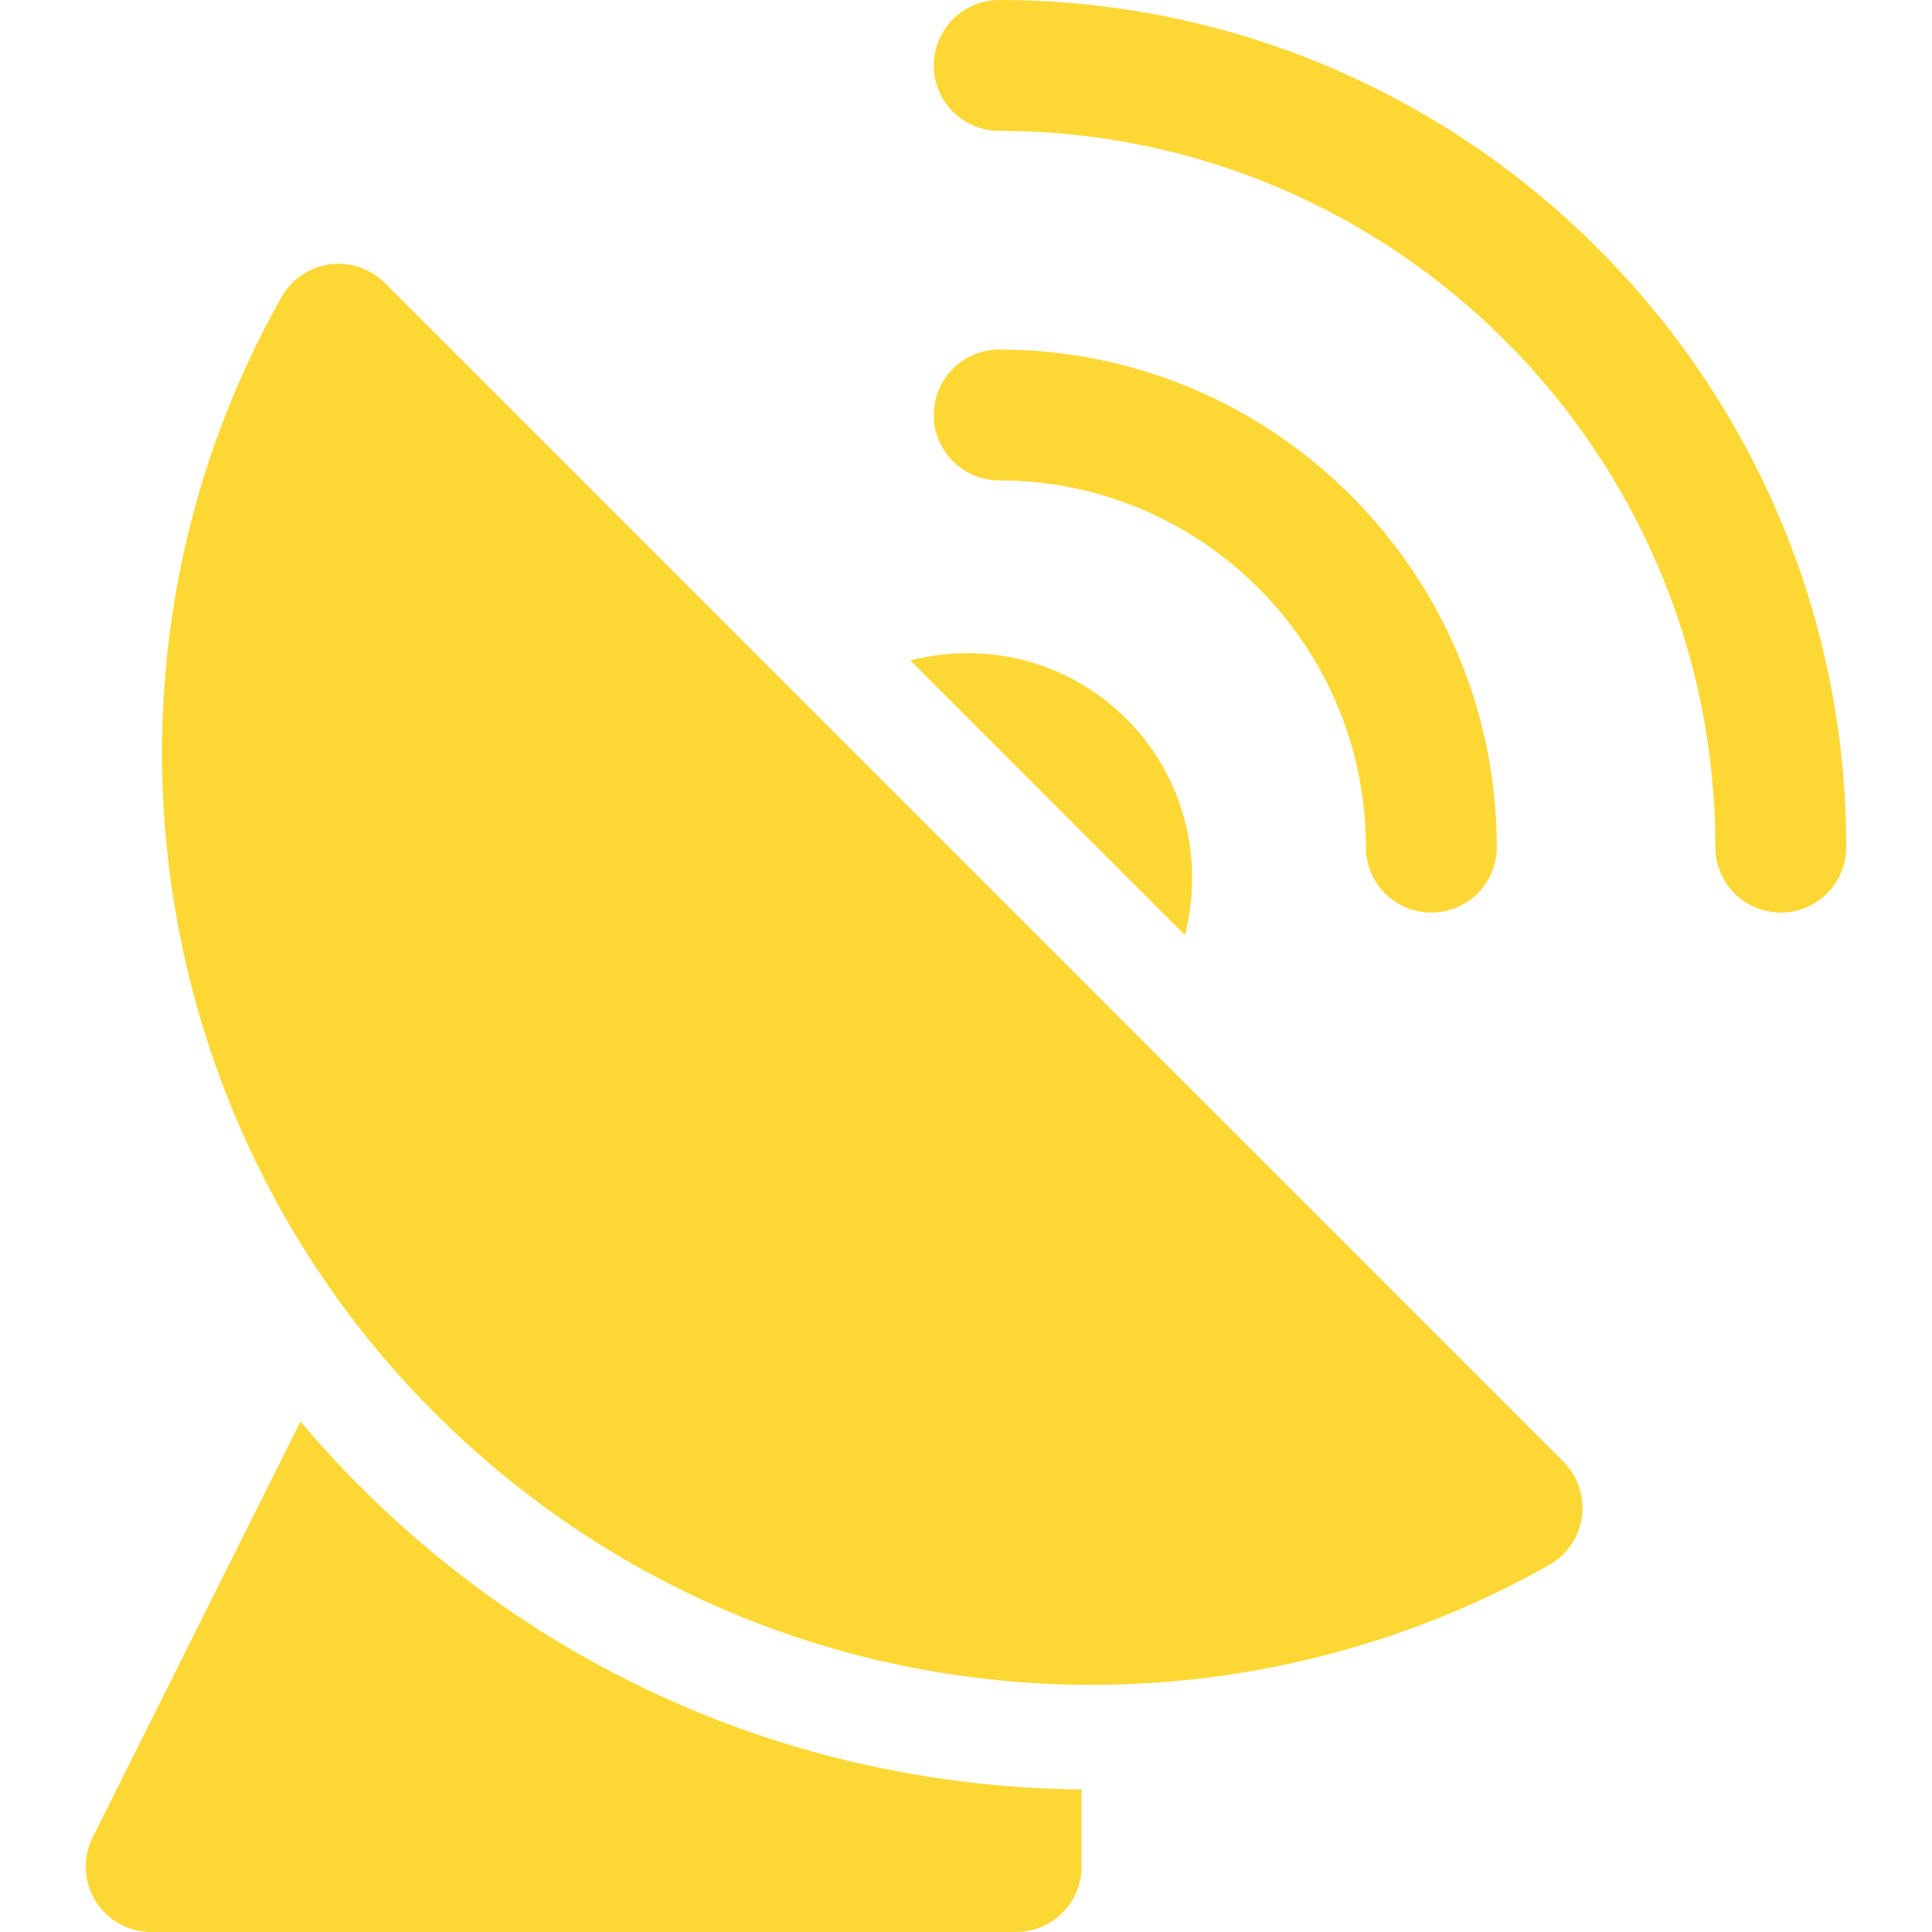 <?xml version="1.0" encoding="iso-8859-1"?>
<svg version="1.1" id="Capa_1" xmlns="http://www.w3.org/2000/svg" xmlns:xlink="http://www.w3.org/1999/xlink" x="0px"
	y="0px" viewBox="0 0 297 297" style="enable-background:new 0 0 297 297;" xml:space="preserve">
	<g fill="#FDD835">
		<path d="M209.974,130.227c0,5.557,4.505,10.061,10.061,10.061c5.557,0,10.059-4.506,10.059-10.061
		c0-42.178-34.313-76.494-76.485-76.494c-5.557,0-10.061,4.504-10.061,10.059c0,5.557,4.504,10.061,10.061,10.061
		C184.687,73.852,209.973,99.141,209.974,130.227z" />
		<path d="M153.608,0c-5.557,0-10.061,4.506-10.061,10.061c0,5.555,4.503,10.059,10.061,10.059
		c60.704,0.002,110.09,49.395,110.09,110.107c0,5.555,4.505,10.061,10.06,10.061c5.556,0,10.061-4.506,10.061-10.061
		C283.818,58.42,225.405,0.002,153.608,0z" />
		<path
			d="M59.151,43.496c-1.898-1.9-4.464-2.947-7.114-2.947c-0.451,0-0.905,0.031-1.359,0.092c-3.115,0.426-5.852,2.283-7.399,5.02
		c-31.455,55.682-21.812,126.188,23.449,171.455c27.009,27.014,62.922,41.891,101.123,41.893c0.003,0,0.005,0,0.008,0
		c24.646,0,48.958-6.377,70.306-18.439c2.737-1.547,4.594-4.283,5.018-7.398c0.426-3.115-0.63-6.25-2.852-8.473L59.151,43.496z" />
		<path d="M173.163,110.512c-8.988-8.99-21.729-11.971-33.227-8.982l42.212,42.217C185.135,132.248,182.153,119.504,173.163,110.512z
		" />
		<path d="M46.197,218.525l-31.953,63.916c-1.559,3.119-1.392,6.822,0.441,9.789c1.833,2.965,5.07,4.77,8.558,4.77h132.963
		c5.556,0,10.06-4.504,10.06-10.06v-11.855c-41.907-0.408-81.245-16.91-110.919-46.588
		C52.133,225.283,49.085,221.955,46.197,218.525z" />
	</g>
</svg>